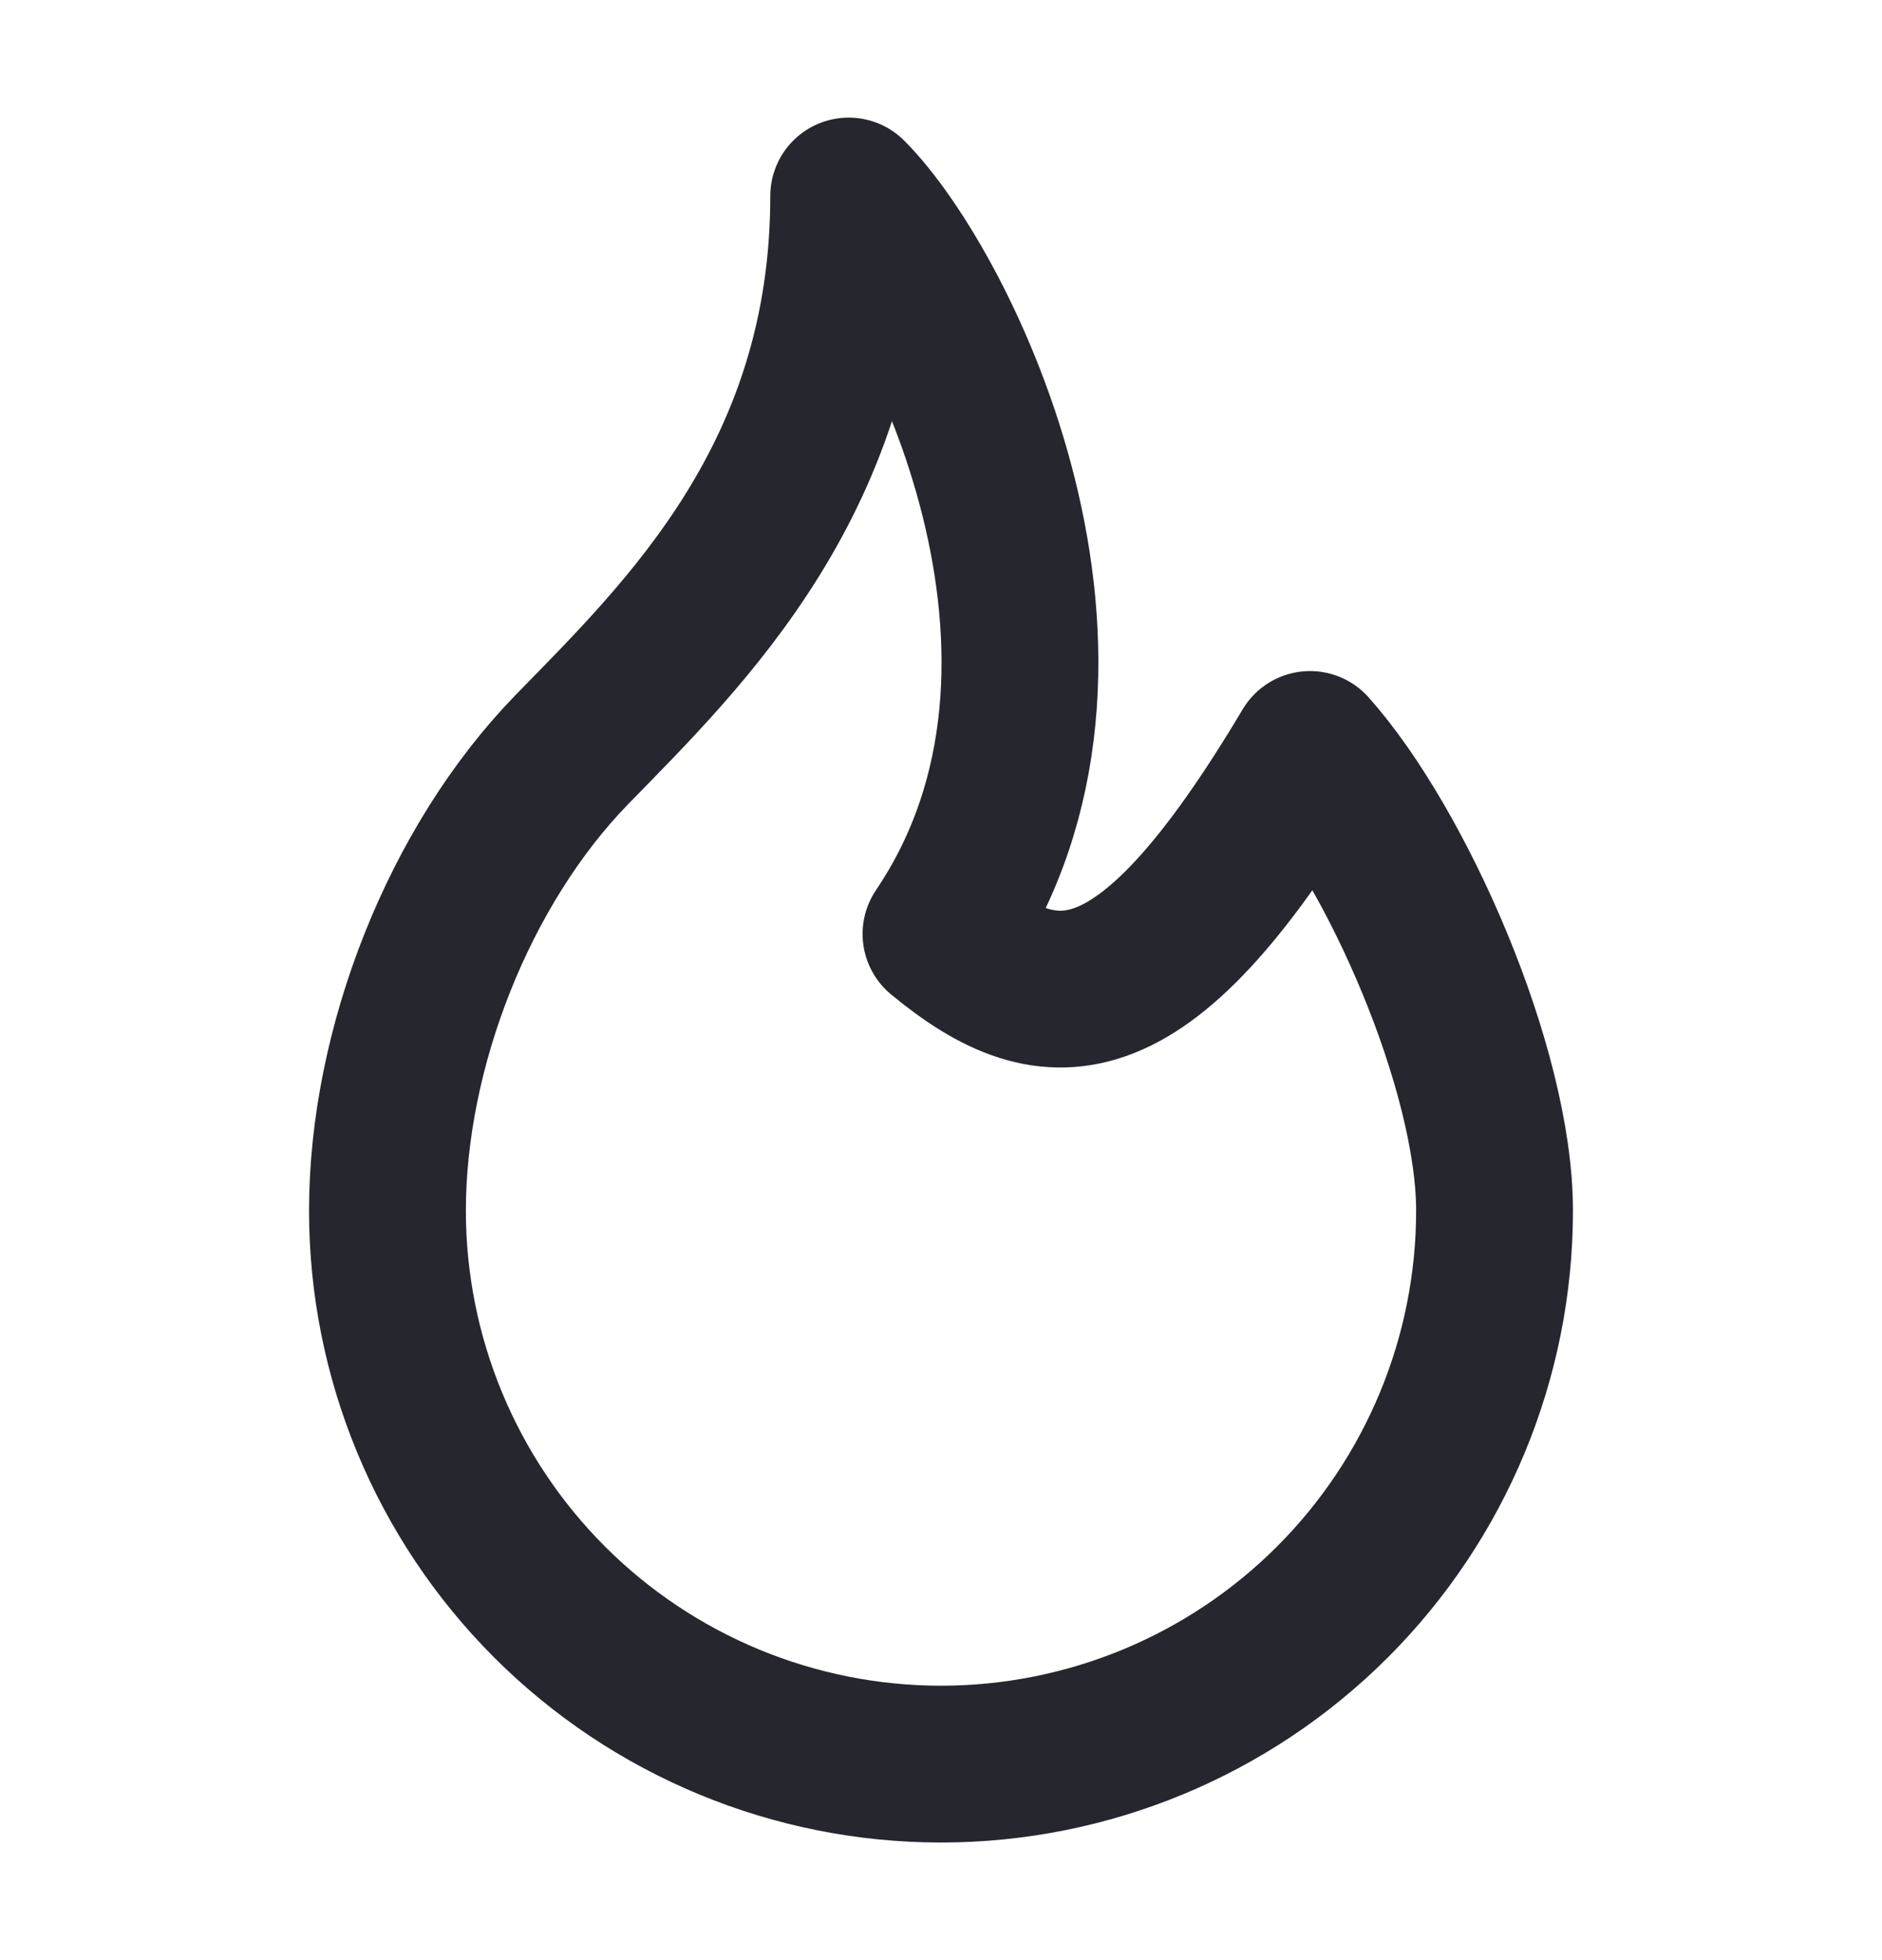 <svg width="24" height="25" viewBox="0 0 24 25" fill="none" xmlns="http://www.w3.org/2000/svg">
<path d="M12 11.912C14.353 8.429 12 3.676 10.823 2.5C10.823 6.074 8.738 8.078 7.294 9.559C5.852 11.041 4.941 13.371 4.941 15.441C4.941 17.313 5.685 19.109 7.009 20.433C8.332 21.756 10.128 22.5 12 22.5C13.872 22.5 15.668 21.756 16.991 20.433C18.315 19.109 19.059 17.313 19.059 15.441C19.059 13.639 17.817 10.806 16.706 9.559C14.605 13.088 13.422 13.088 12 11.912Z" stroke="#26262E" stroke-width="2" stroke-linecap="round" stroke-linejoin="round"/>
</svg>
